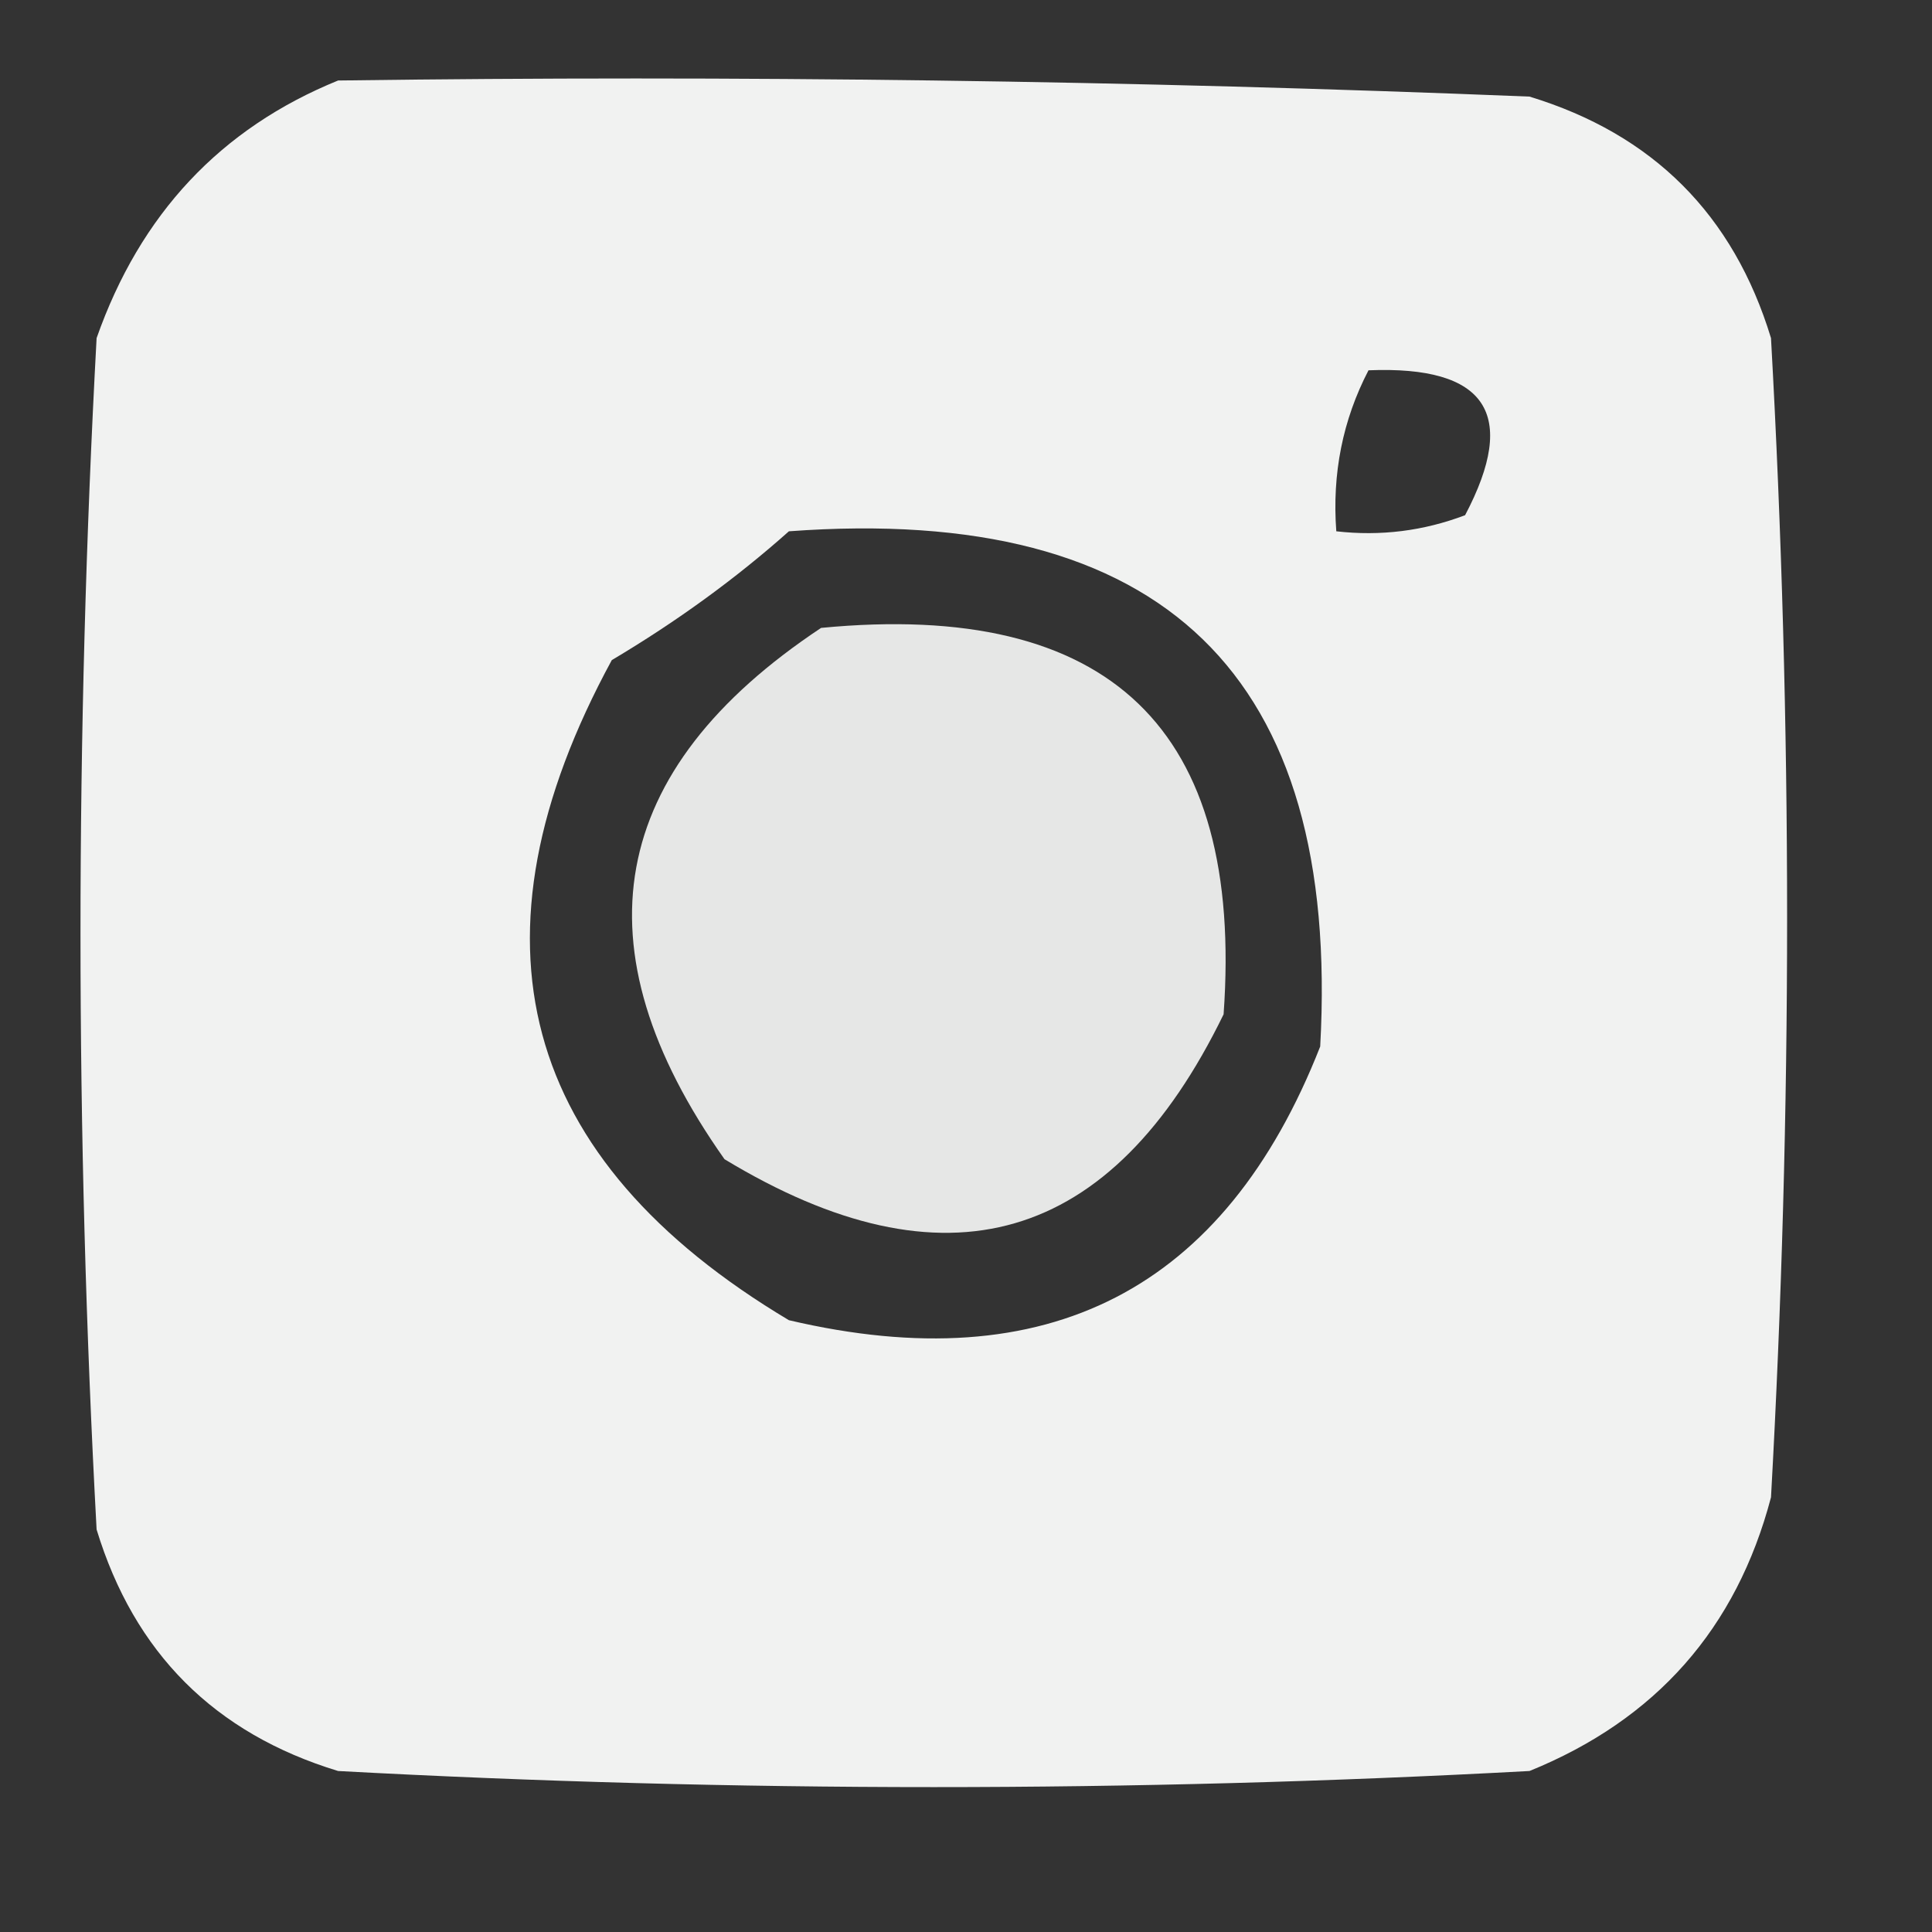 <?xml version="1.0" encoding="UTF-8"?>
<!DOCTYPE svg PUBLIC "-//W3C//DTD SVG 1.1//EN" "http://www.w3.org/Graphics/SVG/1.1/DTD/svg11.dtd">
<svg xmlns="http://www.w3.org/2000/svg" version="1.1" width="60px" height="60px" style="shape-rendering:geometricPrecision; text-rendering:geometricPrecision; image-rendering:optimizeQuality; fill-rule:evenodd; clip-rule:evenodd" xmlns:xlink="http://www.w3.org/1999/xlink">
<rect width="100%" height="100%" fill="#333333" stroke="none"/>
<g><path style="opacity:0.934" fill="#fefffe" d="M 10.5,2.5 C 22.838,2.333 35.171,2.5 47.5,3C 51.333,4.167 53.833,6.667 55,10.5C 55.667,22.5 55.667,34.5 55,46.5C 53.928,50.573 51.428,53.407 47.5,55C 35.167,55.667 22.833,55.667 10.5,55C 6.667,53.833 4.167,51.333 3,47.5C 2.333,35.167 2.333,22.833 3,10.5C 4.353,6.65 6.853,3.983 10.5,2.5 Z M 42.5,11.5 C 46.161,11.35 47.161,12.85 45.5,16C 44.207,16.49 42.873,16.657 41.5,16.5C 41.366,14.709 41.699,13.042 42.5,11.5 Z M 24.5,16.5 C 36.139,15.64 41.639,20.974 41,32.5C 38.034,40.055 32.534,42.888 24.5,41C 16.122,36 14.288,29.167 19,20.5C 21.015,19.303 22.849,17.97 24.5,16.5 Z"/></g>
<g><path style="opacity:0.882" fill="#fefffe" d="M 25.5,19.5 C 34.467,18.635 38.634,22.635 38,31.5C 34.521,38.651 29.354,40.151 22.5,36C 17.847,29.416 18.847,23.916 25.5,19.5 Z"/></g>
</svg>
